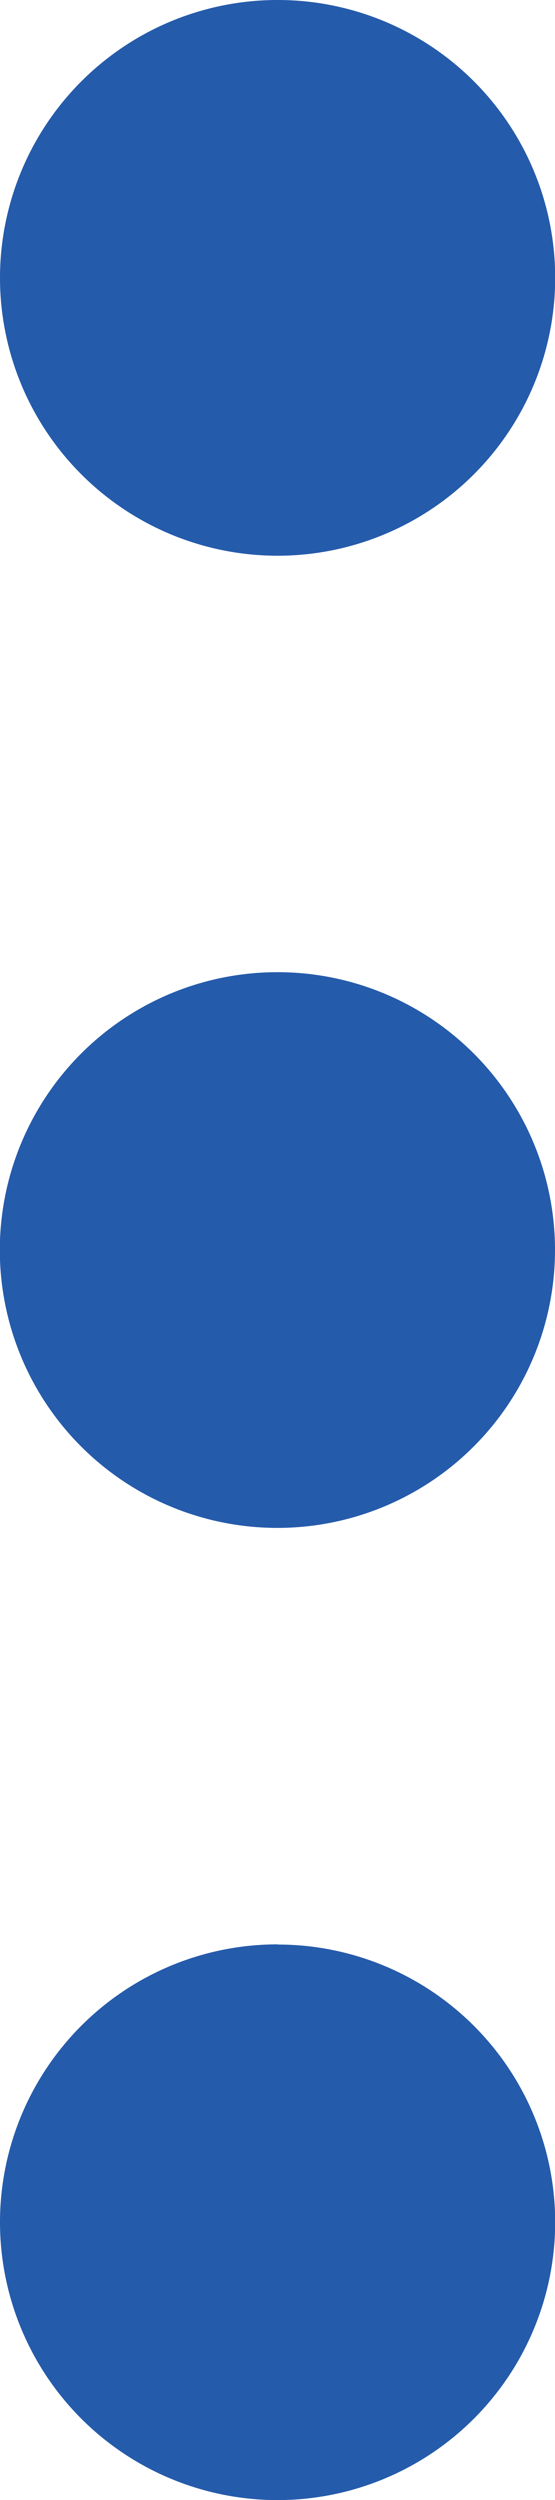 <svg xmlns="http://www.w3.org/2000/svg" width="3.111" height="14" viewBox="0 0 3.111 14">
  <g id="surface1" transform="translate(-40 -12)">
    <path id="Path_144" data-name="Path 144" d="M41.556,12a1.556,1.556,0,1,0,1.556,1.556A1.555,1.555,0,0,0,41.556,12Zm0,5.444A1.556,1.556,0,1,0,43.111,19,1.555,1.555,0,0,0,41.556,17.444Zm0,5.444a1.556,1.556,0,1,0,1.556,1.556A1.555,1.555,0,0,0,41.556,22.889Z" fill="#255bab"/>
  </g>
</svg>
